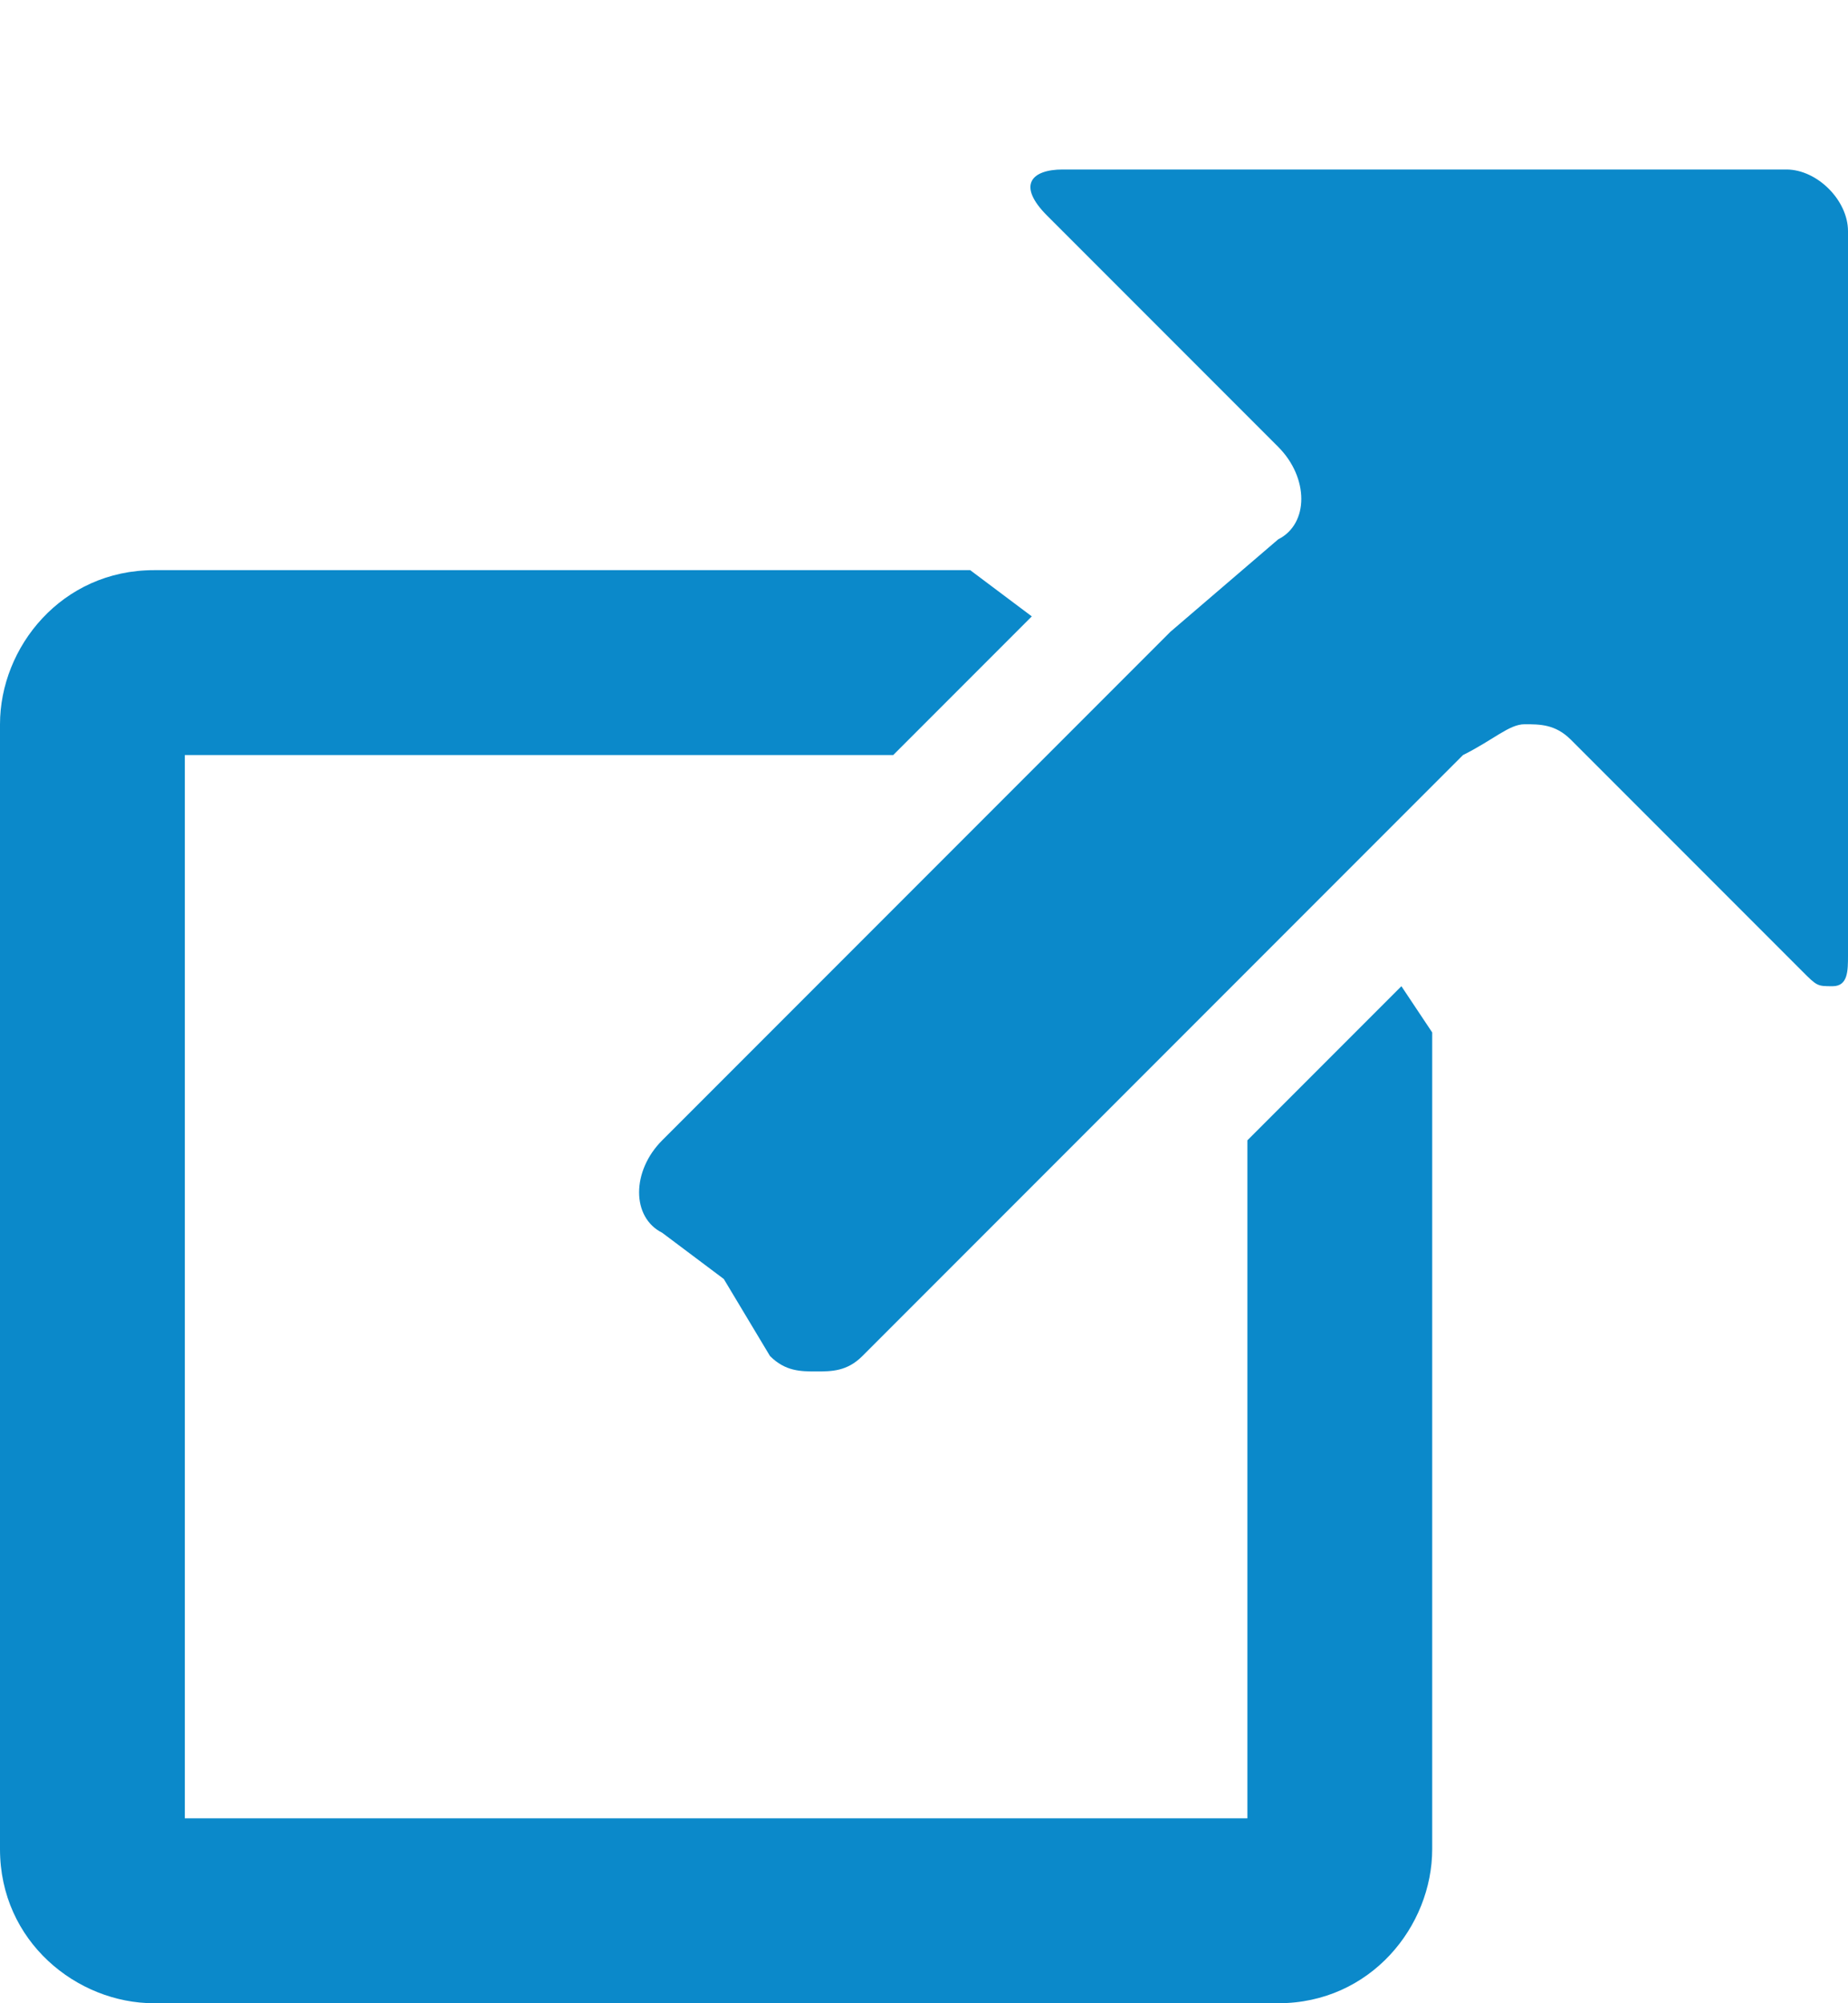 <?xml version="1.0" encoding="utf-8"?>
<!-- Generator: Adobe Illustrator 18.1.0, SVG Export Plug-In . SVG Version: 6.00 Build 0)  -->
<!DOCTYPE svg PUBLIC "-//W3C//DTD SVG 1.1//EN" "http://www.w3.org/Graphics/SVG/1.1/DTD/svg11.dtd">
<svg version="1.1" id="Layer_1" xmlns="http://www.w3.org/2000/svg" xmlns:xlink="http://www.w3.org/1999/xlink" x="0px" y="0px"
	 viewBox="0 0 12 13" enable-background="new 0 0 12 13" xml:space="preserve">
<g>
	<path fill="#0B89CA" d="M9.9,4.7c0.1,0,0.2,0,0.3,0.1l0,0l1.5,1.5c0.1,0.1,0.1,0.1,0.2,0.1c0.1,0,0.1-0.1,0.1-0.2V1.5
		c0-0.2-0.2-0.4-0.4-0.4H6.9c-0.2,0-0.3,0.1-0.1,0.3l1.5,1.5c0.2,0.2,0.2,0.5,0,0.6L7.6,4.1h0L5.8,5.9L4.3,7.4
		c-0.2,0.2-0.2,0.5,0,0.6l0.4,0.3L5,8.8c0.1,0.1,0.2,0.1,0.3,0.1c0.1,0,0.2,0,0.3-0.1L7,7.4l2.5-2.5C9.7,4.8,9.8,4.7,9.9,4.7z"/>
	<path fill="#0B89CA" d="M9.1,6.4L8.1,7.4v4.4H1.2V4.9h4.6l0.9-0.9L6.3,3.7H1c-0.6,0-1,0.5-1,1V12c0,0.6,0.5,1,1,1h7.3
		c0.6,0,1-0.5,1-1V6.7L9.1,6.4z"/>
</g>
</svg>
